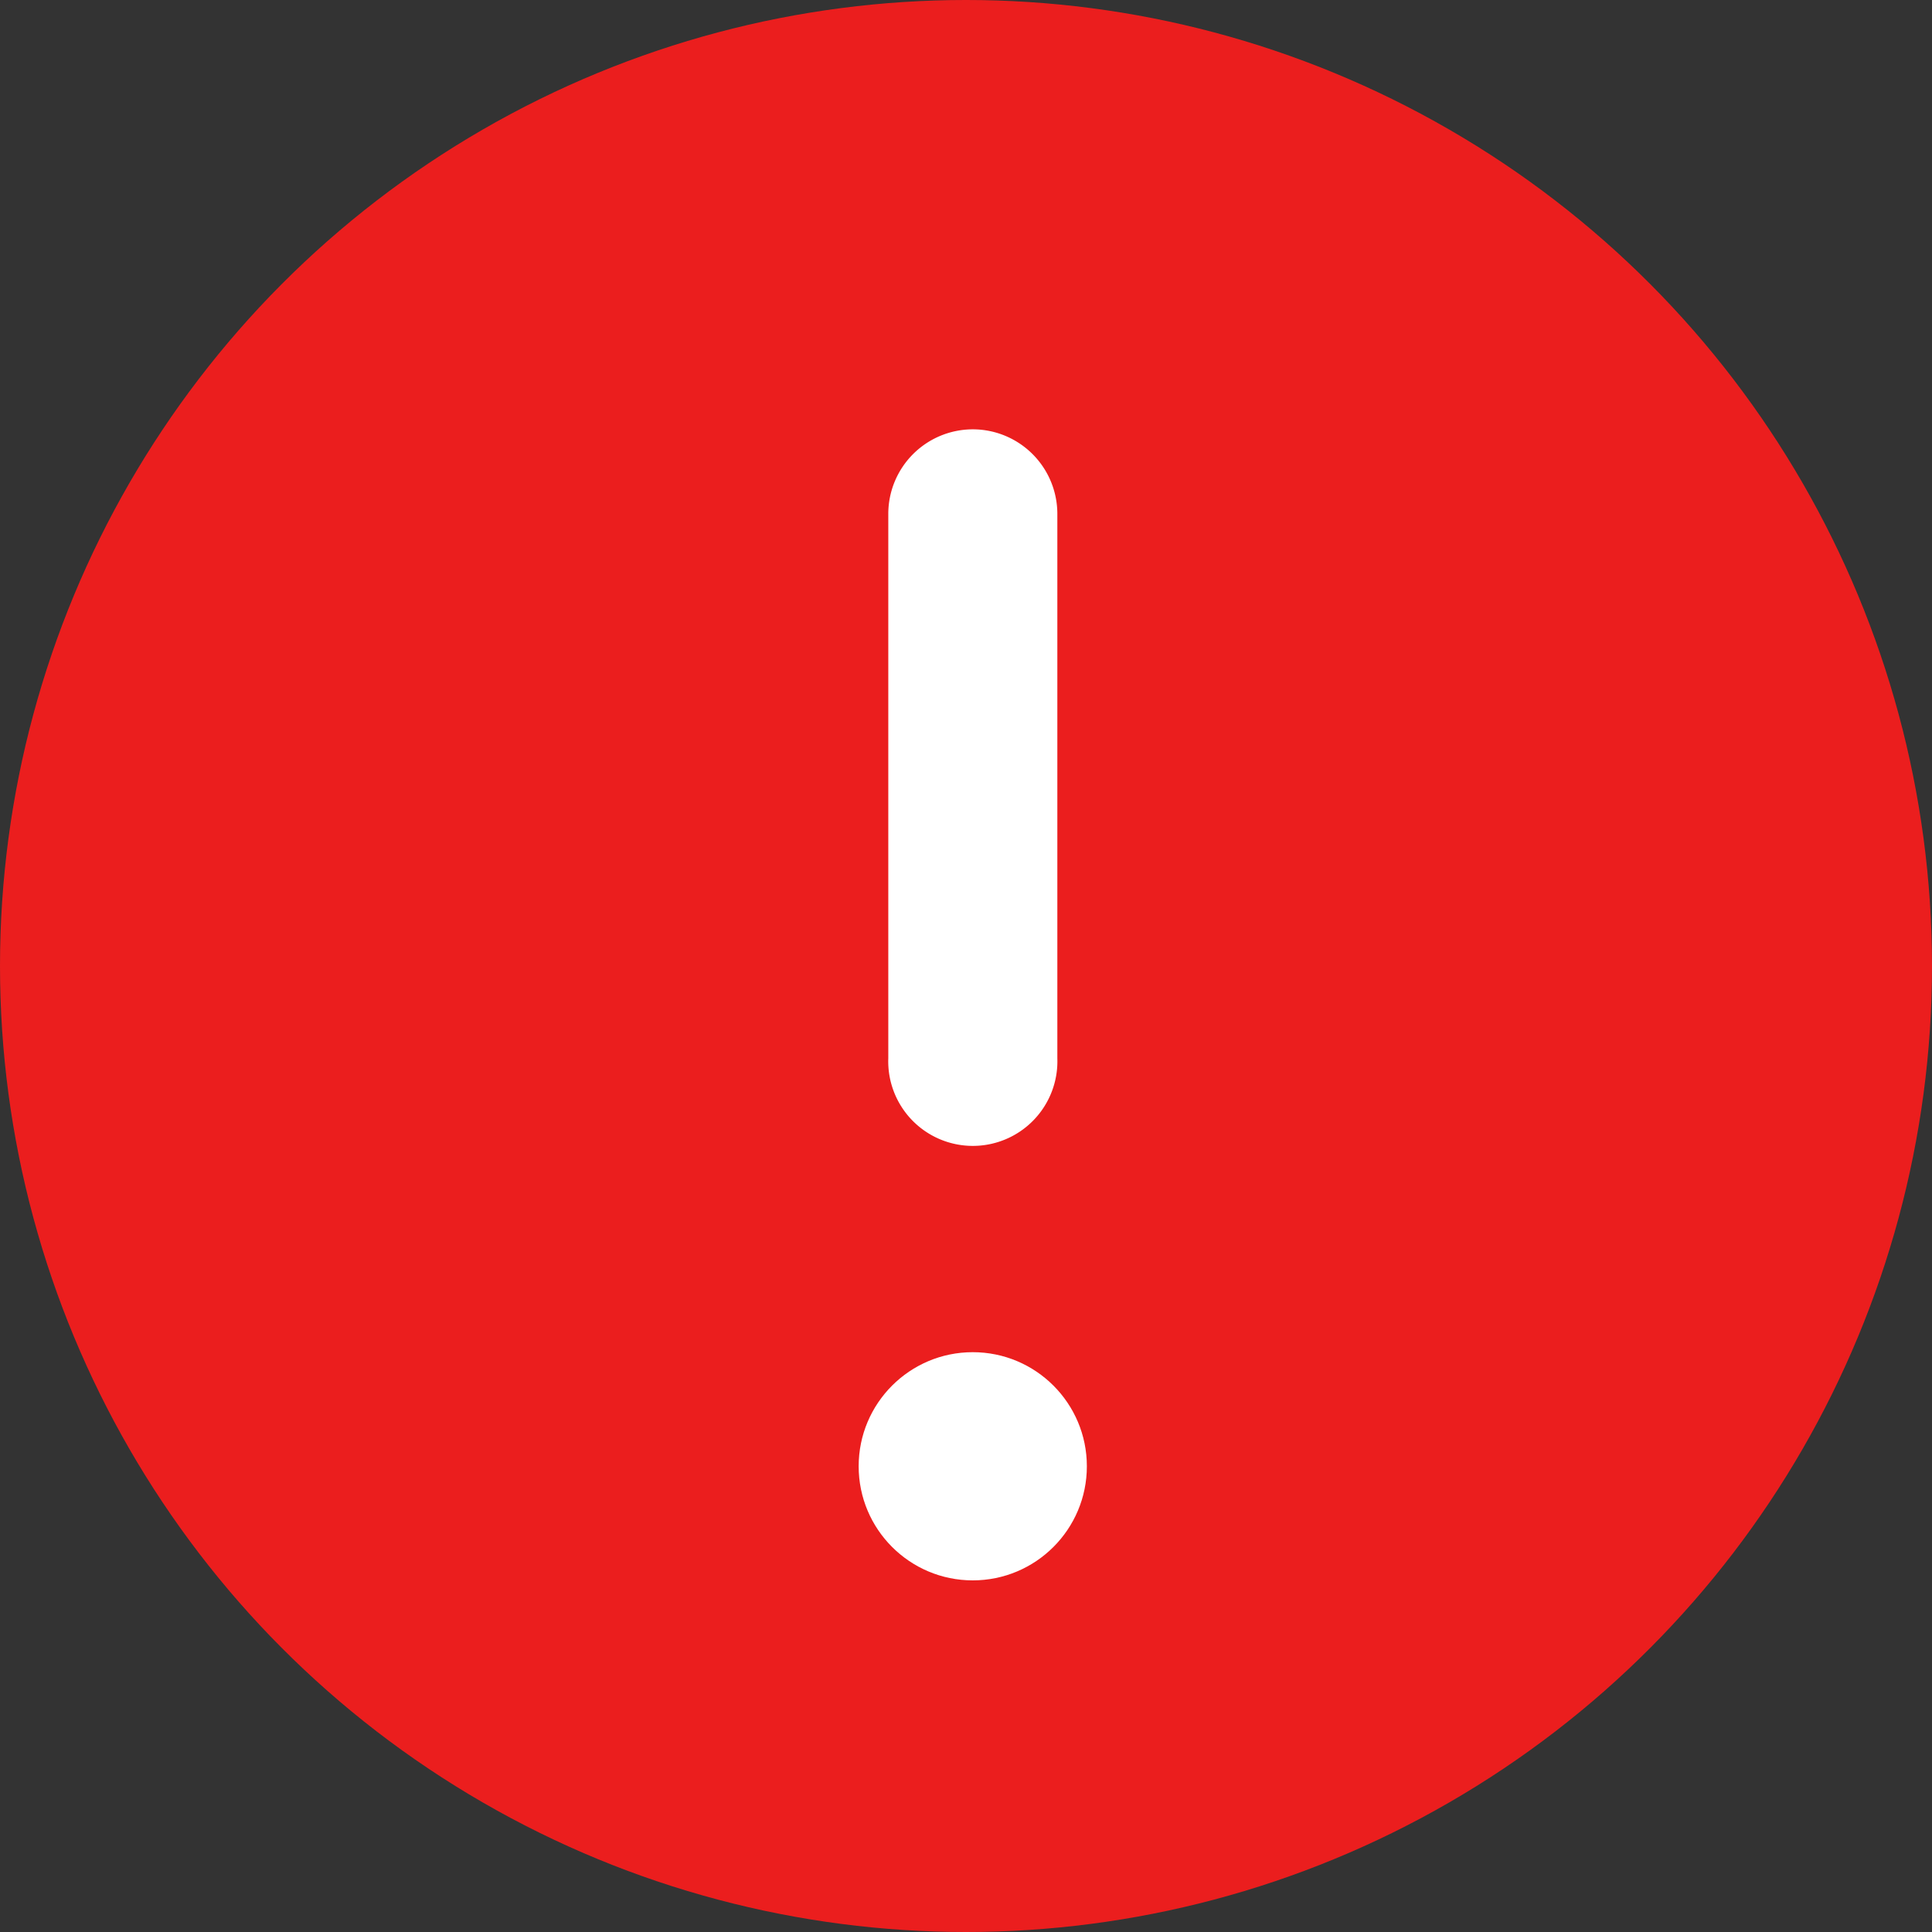 <svg xmlns="http://www.w3.org/2000/svg" width="18" height="18" viewBox="0 0 18 18"><rect x="0" y="0" width="18" height="18" fill="#333333" stroke="none"/><defs><style>.a{fill:#eb1e1e;}.b{fill:#fff;}</style></defs><g transform="translate(1534 -2027)"><circle class="a" cx="9" cy="9" r="9" transform="translate(-1534 2027)"/><g transform="translate(-1526 2031)"><g transform="translate(0.276)"><path class="b" d="M236.788,128.877a.788.788,0,0,0-.788.788v5.072a.788.788,0,1,0,1.575,0v-5.072A.788.788,0,0,0,236.788,128.877Z" transform="translate(-236 -128.877)"/></g><g transform="translate(0 8.598)"><circle class="b" cx="1.063" cy="1.063" r="1.063"/></g></g></g></svg>